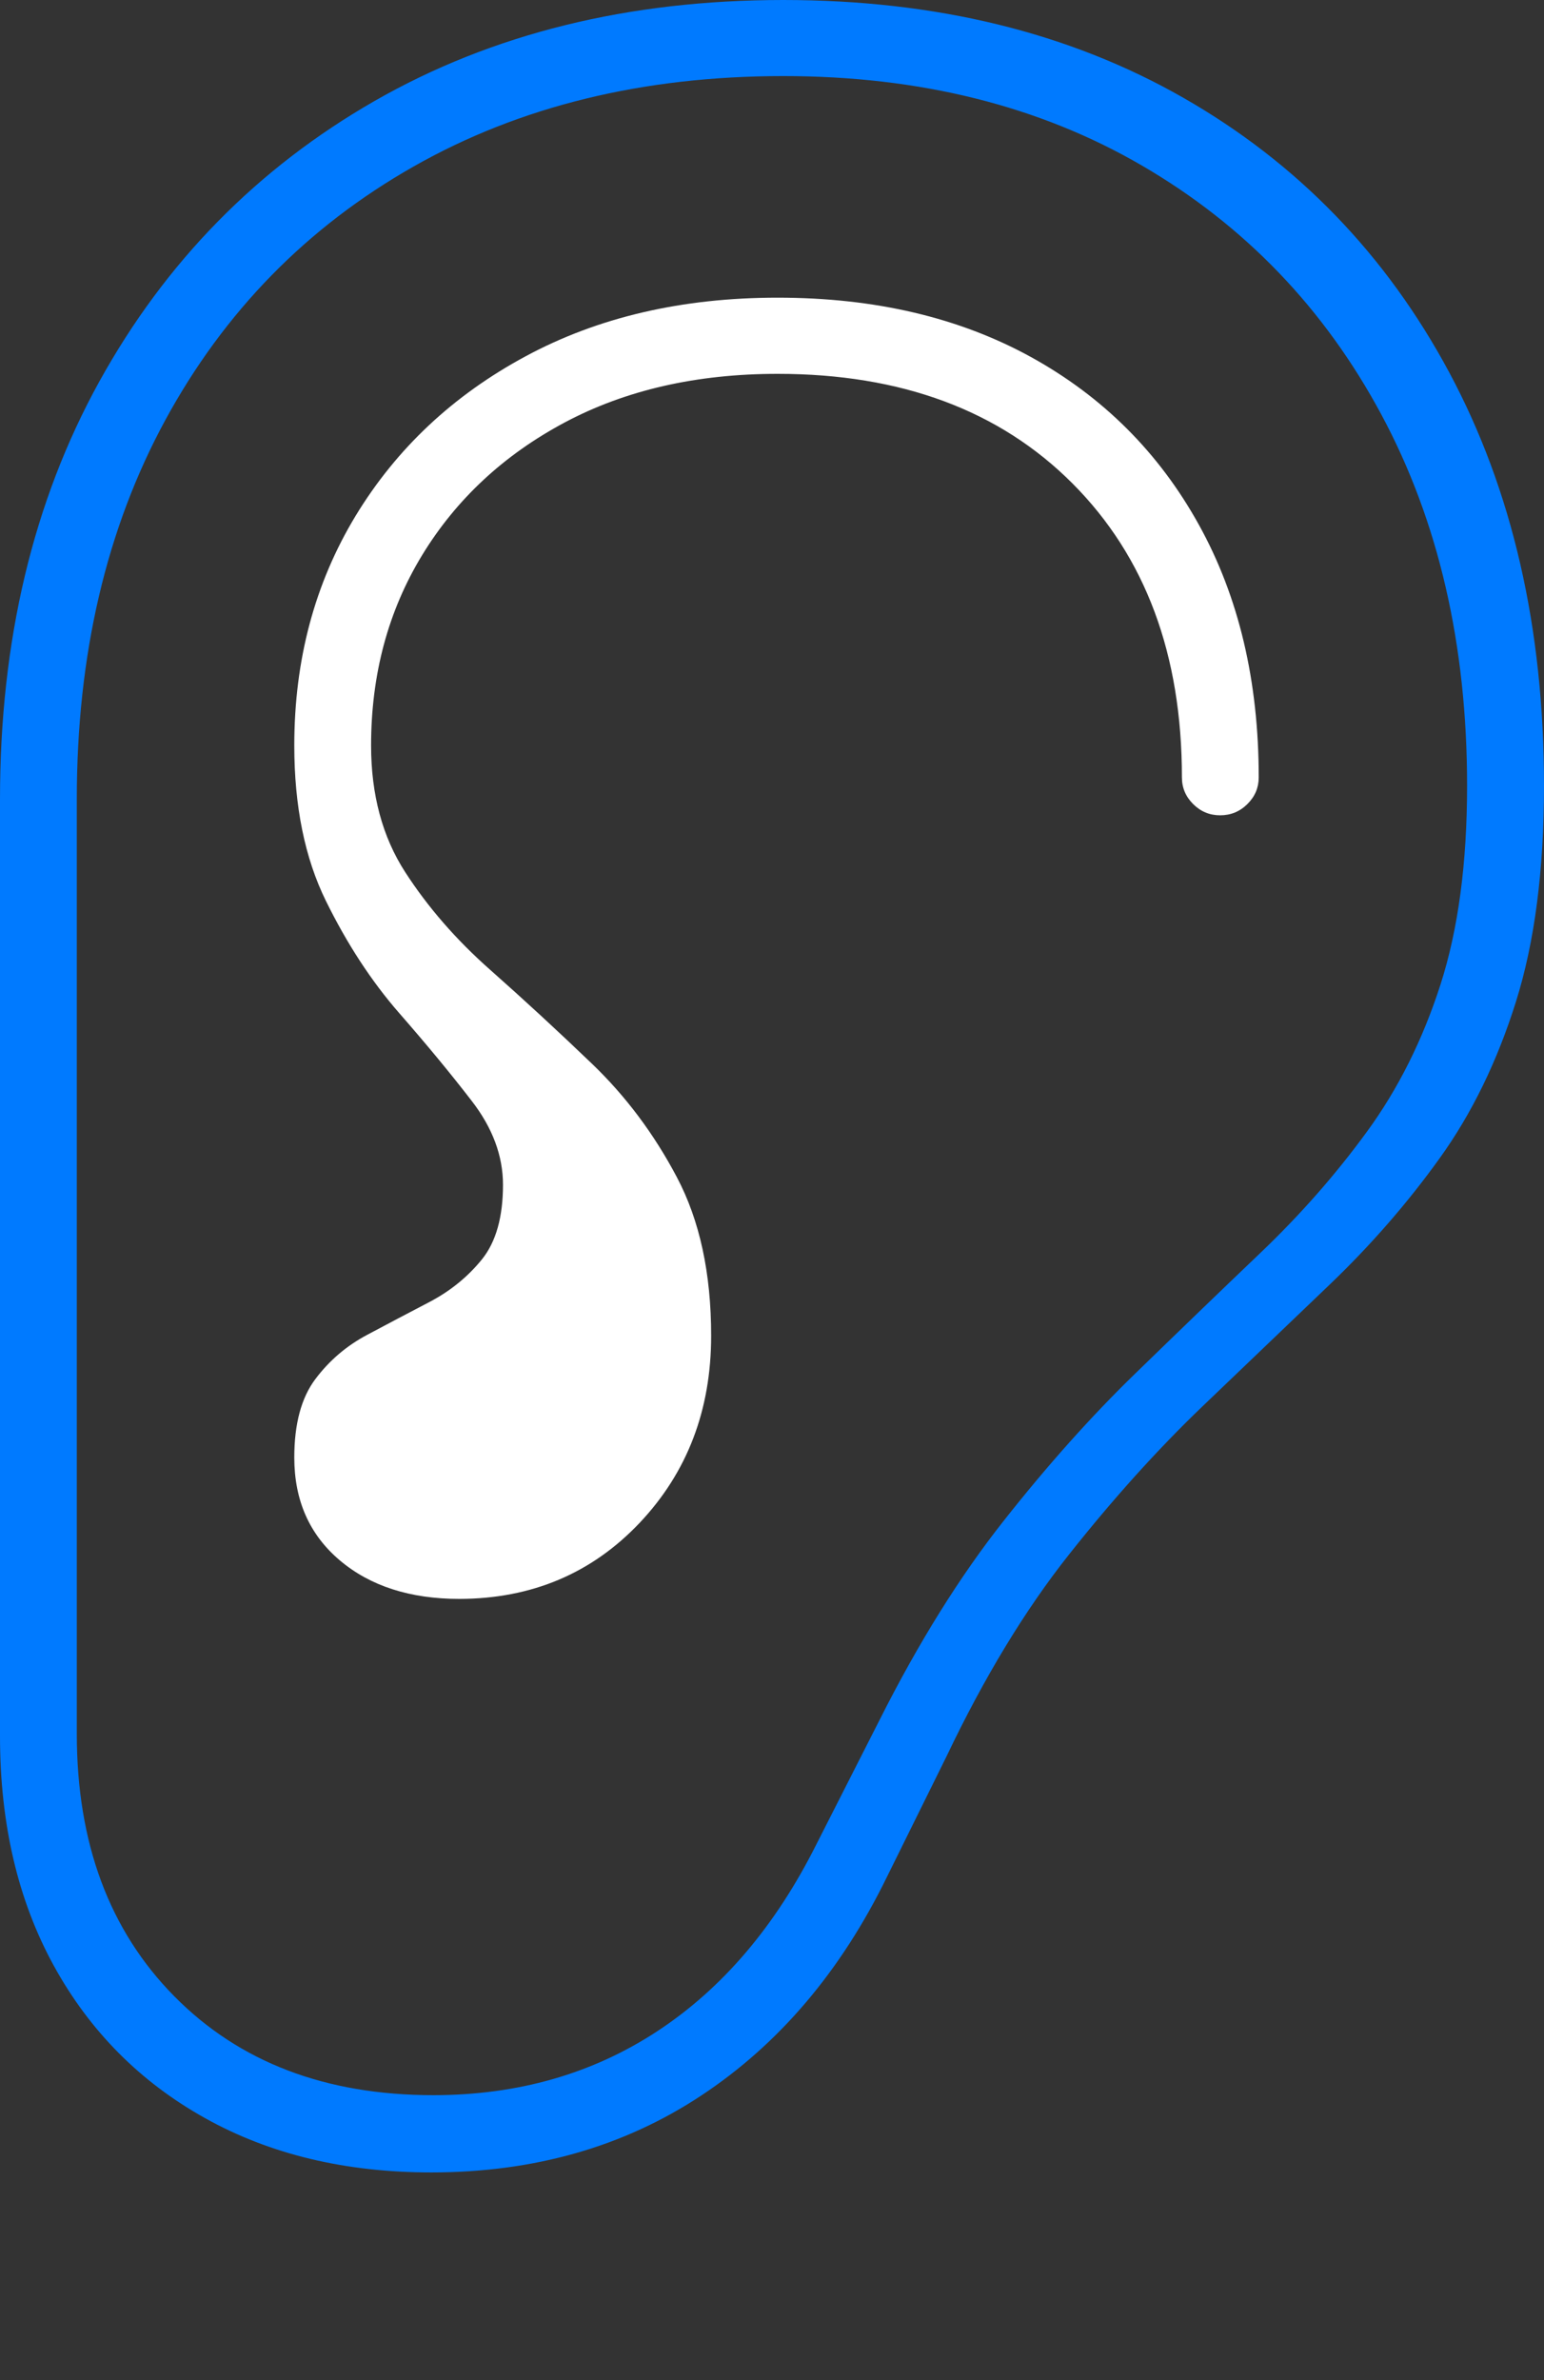 <?xml version="1.0" encoding="UTF-8"?>
<!--Generator: Apple Native CoreSVG 175-->
<!DOCTYPE svg
PUBLIC "-//W3C//DTD SVG 1.1//EN"
       "http://www.w3.org/Graphics/SVG/1.1/DTD/svg11.dtd">
<svg version="1.1" xmlns="http://www.w3.org/2000/svg" xmlns:xlink="http://www.w3.org/1999/xlink" width="14.234" height="21.932">
 <rect width="100%" height="100%" fill="#333333" stroke="none"/>
 <g>
  <rect height="21.932" opacity="0" width="14.234" x="0" y="0"/>
  <path d="M0 15.998Q0 17.212 0.497 18.116Q0.994 19.019 1.891 19.519Q2.787 20.019 3.976 20.019Q5.395 20.019 6.467 19.309Q7.54 18.599 8.177 17.295L8.725 16.187Q9.247 15.092 9.855 14.325Q10.463 13.557 11.081 12.964Q11.7 12.372 12.265 11.831Q12.83 11.289 13.273 10.672Q13.716 10.056 13.975 9.232Q14.234 8.409 14.234 7.24Q14.234 5.061 13.36 3.431Q12.486 1.802 10.909 0.901Q9.332 0 7.221 0Q5.079 0 3.454 0.93Q1.83 1.861 0.915 3.517Q0 5.174 0 7.364ZM0.708 15.978L0.708 7.364Q0.708 5.372 1.524 3.871Q2.34 2.371 3.81 1.536Q5.279 0.701 7.221 0.701Q9.111 0.701 10.528 1.526Q11.945 2.35 12.735 3.821Q13.525 5.292 13.525 7.24Q13.525 8.312 13.279 9.075Q13.033 9.838 12.602 10.428Q12.172 11.018 11.621 11.544Q11.069 12.071 10.465 12.658Q9.86 13.245 9.254 14.013Q8.647 14.781 8.11 15.847L7.528 16.992Q6.961 18.125 6.062 18.716Q5.163 19.307 3.995 19.307Q2.507 19.307 1.608 18.397Q0.708 17.487 0.708 15.978Z" fill="#007aff"/>
  <path d="M2.713 13.431Q2.713 14.024 3.133 14.379Q3.553 14.734 4.237 14.734Q5.235 14.731 5.896 14.034Q6.556 13.336 6.556 12.309Q6.556 11.446 6.24 10.848Q5.925 10.251 5.457 9.802Q4.988 9.352 4.519 8.937Q4.049 8.522 3.735 8.036Q3.421 7.55 3.421 6.87Q3.421 5.888 3.892 5.115Q4.364 4.342 5.206 3.893Q6.048 3.445 7.169 3.445Q8.88 3.445 9.888 4.456Q10.896 5.467 10.896 7.164Q10.896 7.306 10.999 7.409Q11.103 7.513 11.248 7.513Q11.396 7.513 11.5 7.409Q11.604 7.306 11.604 7.164Q11.604 5.83 11.052 4.835Q10.501 3.84 9.506 3.291Q8.511 2.743 7.169 2.743Q5.848 2.743 4.846 3.283Q3.844 3.822 3.278 4.754Q2.713 5.687 2.713 6.87Q2.713 7.71 3.005 8.303Q3.297 8.896 3.678 9.333Q4.06 9.77 4.348 10.144Q4.637 10.517 4.637 10.918Q4.637 11.364 4.443 11.605Q4.248 11.846 3.961 11.997Q3.673 12.147 3.386 12.3Q3.099 12.452 2.906 12.71Q2.713 12.968 2.713 13.431Z" fill="#ffffff"/>
 </g>
</svg>
